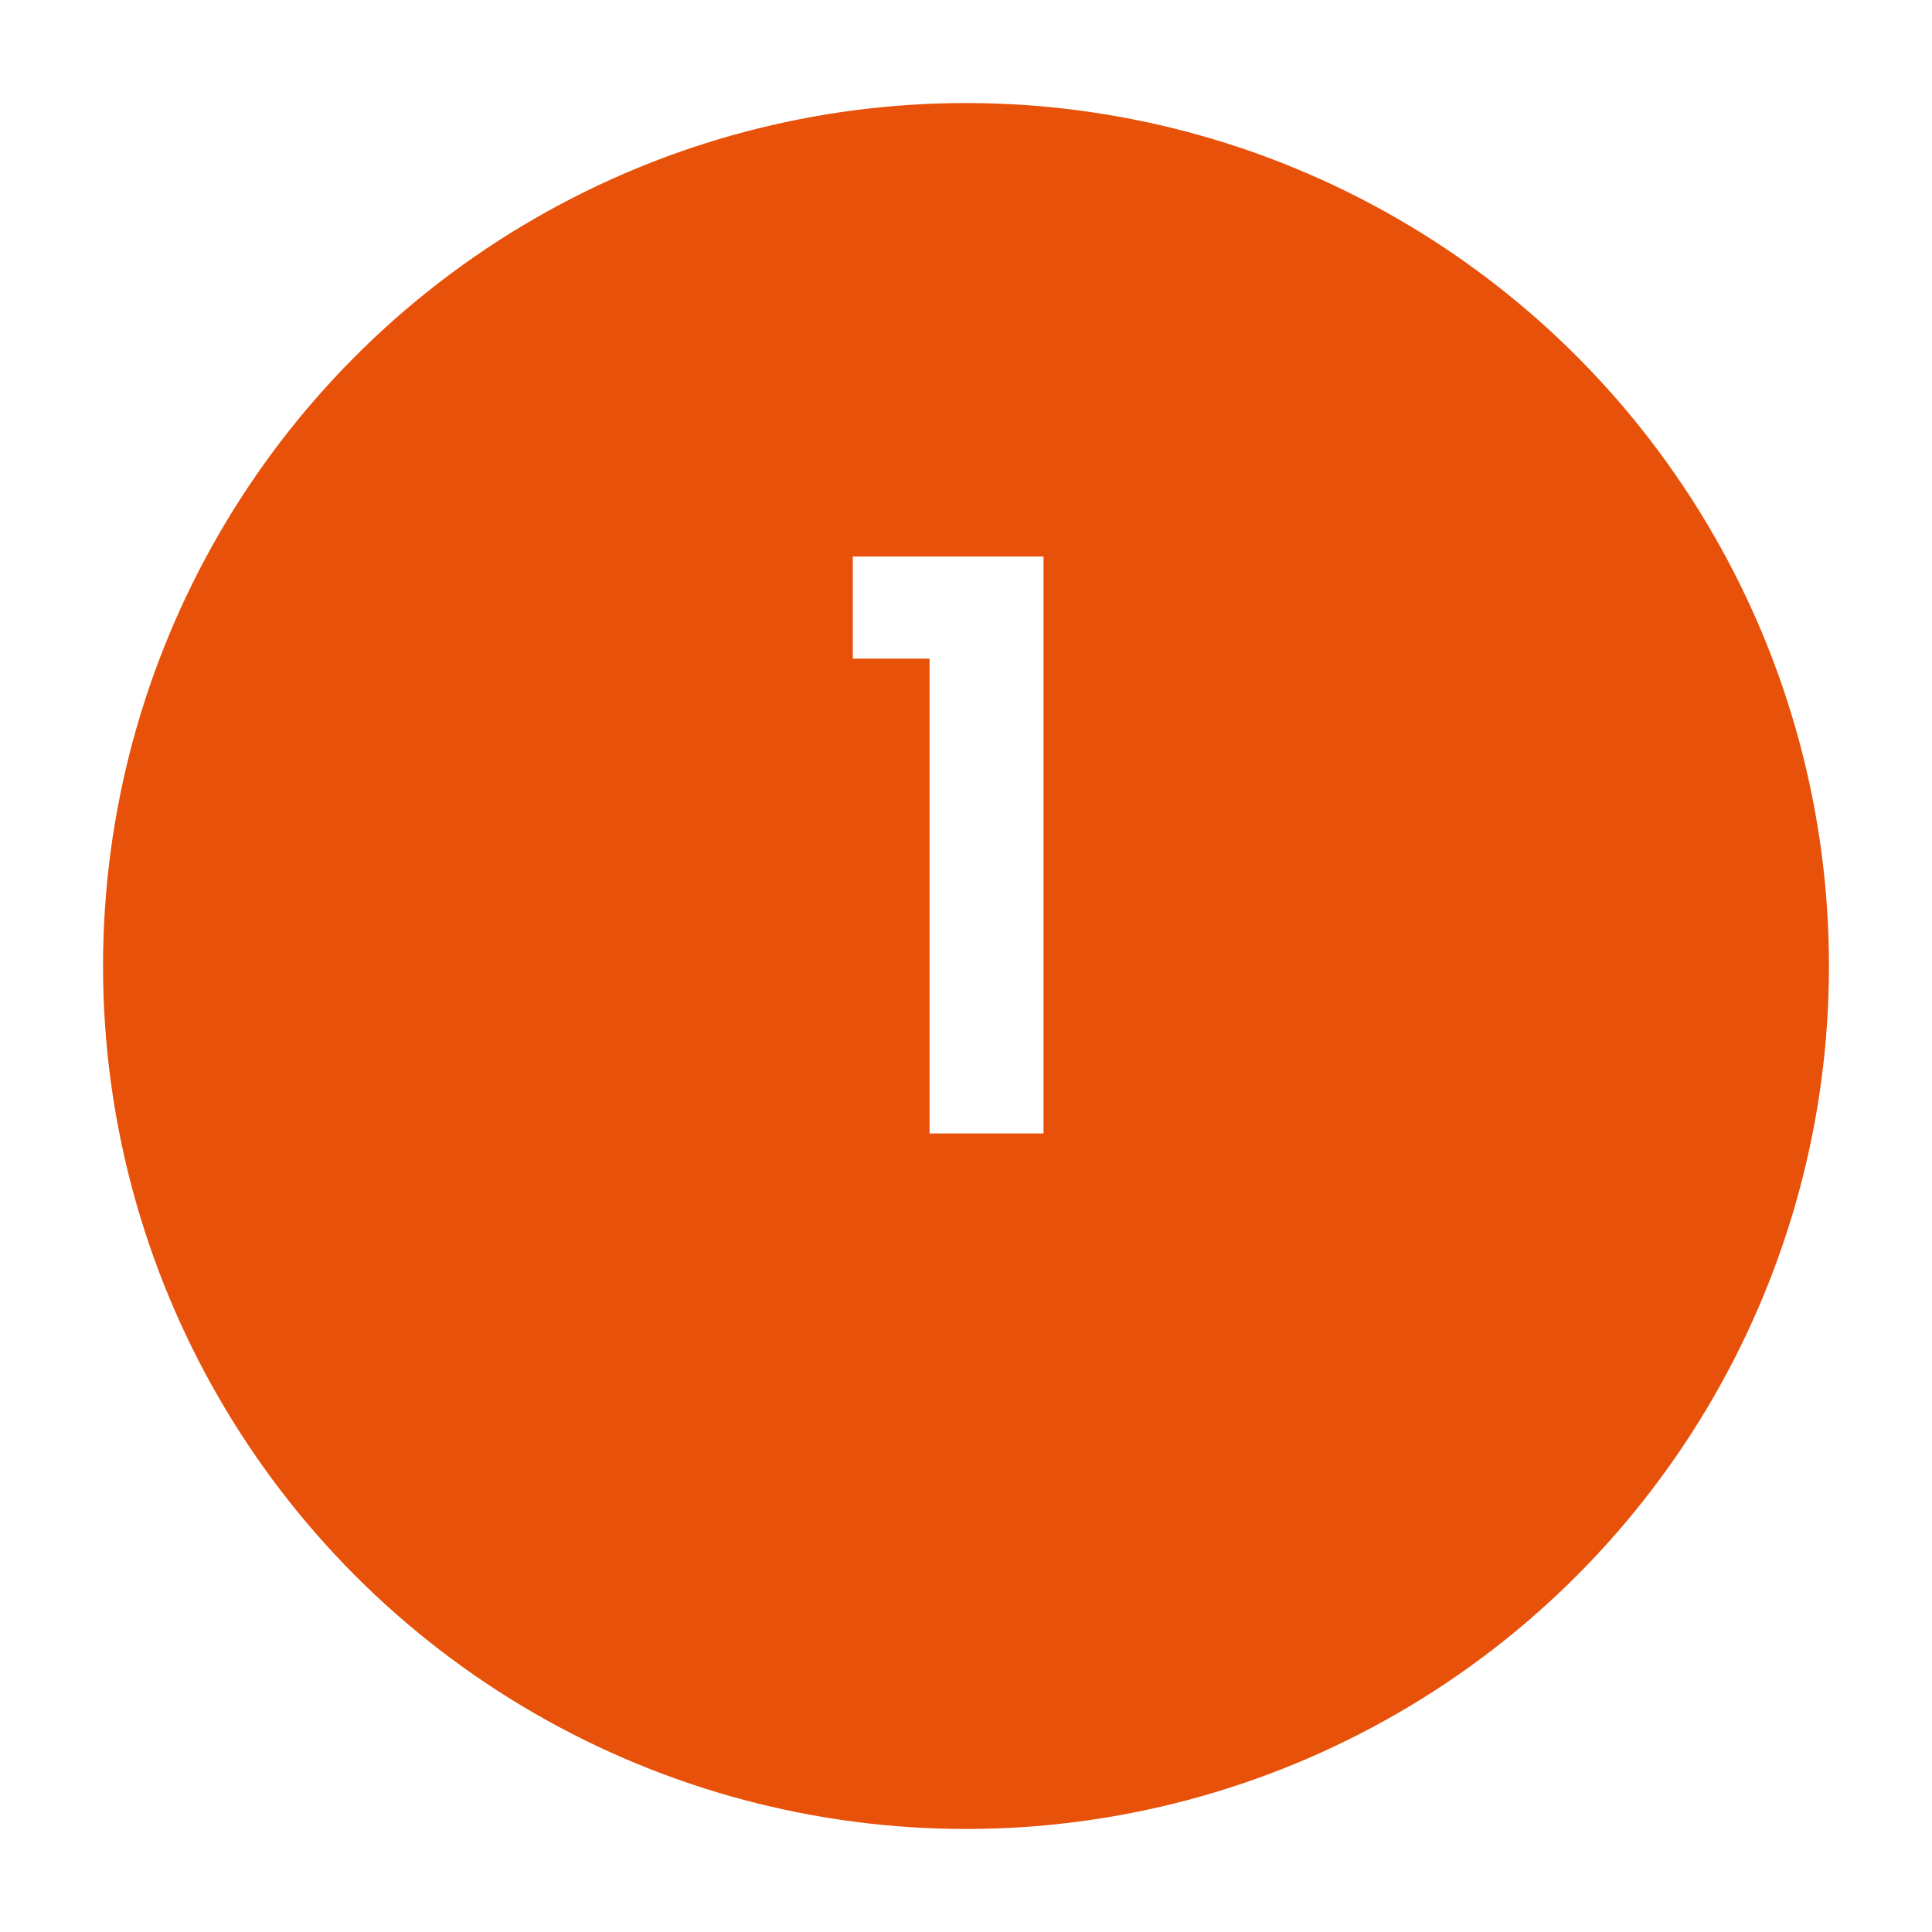 <svg width="75" height="75" viewBox="0 0 75 75" fill="none" xmlns="http://www.w3.org/2000/svg">
<g filter="url(#filter0_d_1557_916)">
<circle cx="37.5" cy="33.5" r="33.5" fill="#E75109"/>
</g>
<path d="M33.106 25.568V21.605H40.509V44H36.086V25.568H33.106Z" fill="white"/>
<defs>
<filter id="filter0_d_1557_916" x="0" y="0" width="75" height="75" filterUnits="userSpaceOnUse" color-interpolation-filters="sRGB">
<feFlood flood-opacity="0" result="BackgroundImageFix"/>
<feColorMatrix in="SourceAlpha" type="matrix" values="0 0 0 0 0 0 0 0 0 0 0 0 0 0 0 0 0 0 127 0" result="hardAlpha"/>
<feOffset dy="4"/>
<feGaussianBlur stdDeviation="2"/>
<feComposite in2="hardAlpha" operator="out"/>
<feColorMatrix type="matrix" values="0 0 0 0 0 0 0 0 0 0 0 0 0 0 0 0 0 0 0.25 0"/>
<feBlend mode="normal" in2="BackgroundImageFix" result="effect1_dropShadow_1557_916"/>
<feBlend mode="normal" in="SourceGraphic" in2="effect1_dropShadow_1557_916" result="shape"/>
</filter>
</defs>
</svg>
